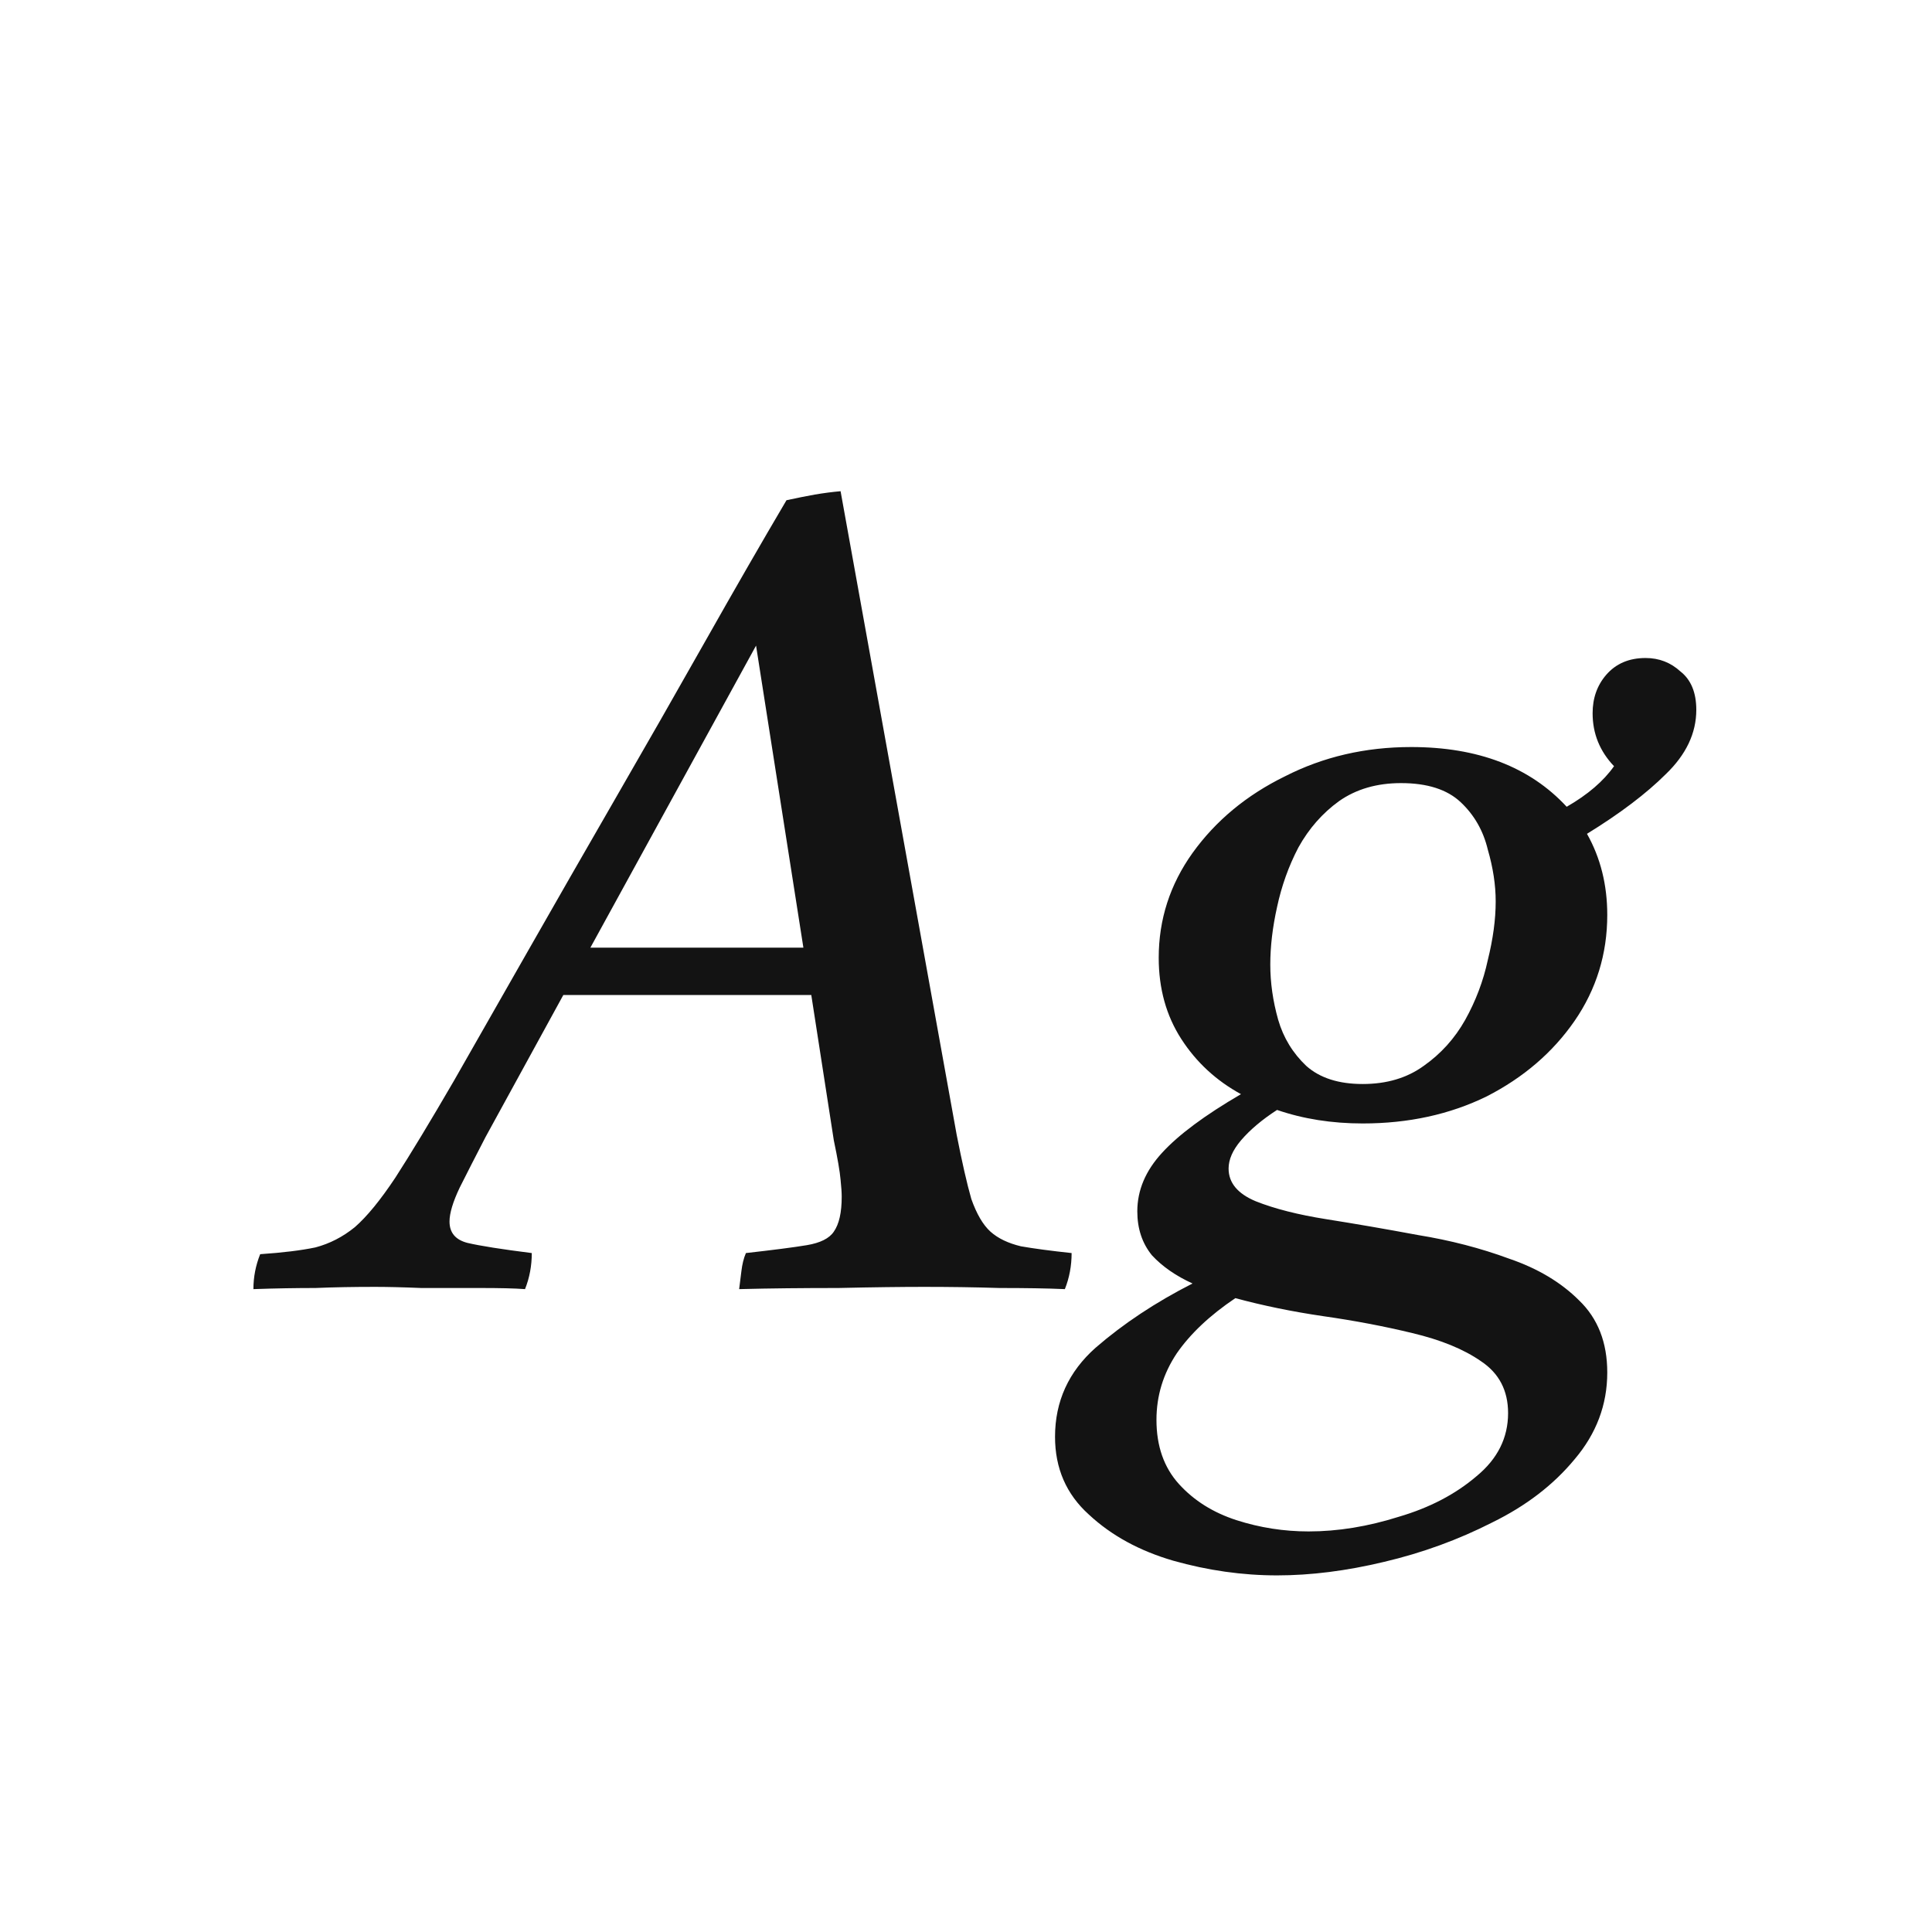 <svg width="24" height="24" viewBox="0 0 24 24" fill="none" xmlns="http://www.w3.org/2000/svg">
<path d="M10.358 14.166L10.078 12.36H6.998L6.032 14.124C5.911 14.357 5.804 14.567 5.71 14.754C5.626 14.931 5.584 15.071 5.584 15.174C5.584 15.314 5.659 15.402 5.808 15.44C5.967 15.477 6.233 15.519 6.606 15.566C6.606 15.724 6.578 15.874 6.522 16.014C6.392 16.004 6.205 16 5.962 16C5.72 16 5.477 16 5.234 16C4.992 15.99 4.8 15.986 4.66 15.986C4.399 15.986 4.152 15.99 3.918 16C3.685 16 3.428 16.004 3.148 16.014C3.148 15.864 3.176 15.72 3.232 15.58C3.512 15.561 3.741 15.533 3.918 15.496C4.096 15.449 4.259 15.365 4.408 15.244C4.558 15.113 4.726 14.908 4.912 14.628C5.099 14.338 5.342 13.937 5.64 13.424C5.902 12.966 6.205 12.434 6.55 11.828C6.896 11.221 7.26 10.586 7.642 9.924C8.025 9.261 8.398 8.608 8.762 7.964C9.126 7.32 9.462 6.736 9.77 6.214C9.901 6.186 10.018 6.162 10.12 6.144C10.232 6.125 10.34 6.111 10.442 6.102L11.884 14.096C11.95 14.432 12.01 14.698 12.066 14.894C12.132 15.08 12.211 15.216 12.304 15.3C12.398 15.384 12.524 15.444 12.682 15.482C12.841 15.51 13.051 15.538 13.312 15.566C13.312 15.724 13.284 15.874 13.228 16.014C13.004 16.004 12.734 16 12.416 16C12.099 15.99 11.786 15.986 11.478 15.986C11.208 15.986 10.853 15.99 10.414 16C9.976 16 9.565 16.004 9.182 16.014C9.192 15.939 9.201 15.864 9.21 15.79C9.22 15.706 9.238 15.631 9.266 15.566C9.602 15.528 9.854 15.496 10.022 15.468C10.19 15.44 10.302 15.384 10.358 15.3C10.424 15.206 10.456 15.062 10.456 14.866C10.456 14.819 10.452 14.749 10.442 14.656C10.433 14.553 10.405 14.39 10.358 14.166ZM7.334 11.772H9.98L9.392 8.02L7.334 11.772ZM15.864 19.57C15.434 19.57 15.005 19.509 14.576 19.388C14.156 19.266 13.806 19.075 13.526 18.814C13.246 18.562 13.106 18.24 13.106 17.848C13.106 17.409 13.274 17.04 13.61 16.742C13.955 16.443 14.356 16.177 14.814 15.944C14.608 15.85 14.44 15.734 14.31 15.594C14.188 15.444 14.128 15.262 14.128 15.048C14.128 14.786 14.23 14.544 14.436 14.32C14.641 14.096 14.968 13.853 15.416 13.592C15.108 13.424 14.86 13.195 14.674 12.906C14.487 12.616 14.394 12.28 14.394 11.898C14.394 11.422 14.534 10.988 14.814 10.596C15.103 10.194 15.486 9.877 15.962 9.644C16.438 9.401 16.96 9.28 17.53 9.28C18.36 9.28 19.004 9.527 19.462 10.022C19.723 9.872 19.919 9.704 20.05 9.518C19.872 9.331 19.784 9.112 19.784 8.86C19.784 8.673 19.84 8.514 19.952 8.384C20.073 8.244 20.236 8.174 20.442 8.174C20.61 8.174 20.754 8.23 20.876 8.342C21.006 8.444 21.072 8.603 21.072 8.818C21.072 9.107 20.946 9.373 20.694 9.616C20.451 9.858 20.124 10.106 19.714 10.358C19.882 10.656 19.966 10.992 19.966 11.366C19.966 11.851 19.83 12.29 19.56 12.682C19.289 13.074 18.925 13.386 18.468 13.62C18.01 13.844 17.497 13.956 16.928 13.956C16.545 13.956 16.19 13.9 15.864 13.788C15.677 13.909 15.528 14.035 15.416 14.166C15.313 14.287 15.262 14.404 15.262 14.516C15.262 14.693 15.374 14.828 15.598 14.922C15.831 15.015 16.125 15.09 16.48 15.146C16.834 15.202 17.212 15.267 17.614 15.342C18.015 15.407 18.393 15.505 18.748 15.636C19.102 15.757 19.392 15.93 19.616 16.154C19.849 16.378 19.966 16.676 19.966 17.05C19.966 17.451 19.83 17.81 19.56 18.128C19.298 18.445 18.958 18.706 18.538 18.912C18.118 19.126 17.67 19.29 17.194 19.402C16.727 19.514 16.284 19.57 15.864 19.57ZM15.346 16.126C15.028 16.34 14.786 16.569 14.618 16.812C14.45 17.064 14.366 17.339 14.366 17.638C14.366 17.964 14.459 18.23 14.646 18.436C14.832 18.641 15.07 18.79 15.36 18.884C15.649 18.977 15.948 19.024 16.256 19.024C16.62 19.024 16.993 18.963 17.376 18.842C17.758 18.73 18.08 18.562 18.342 18.338C18.603 18.123 18.734 17.862 18.734 17.554C18.734 17.274 18.622 17.059 18.398 16.91C18.183 16.76 17.898 16.644 17.544 16.56C17.198 16.476 16.83 16.406 16.438 16.35C16.055 16.294 15.691 16.219 15.346 16.126ZM16.928 13.466C17.226 13.466 17.478 13.391 17.684 13.242C17.898 13.092 18.071 12.901 18.202 12.668C18.332 12.434 18.426 12.187 18.482 11.926C18.547 11.664 18.58 11.422 18.58 11.198C18.58 10.992 18.547 10.778 18.482 10.554C18.426 10.32 18.314 10.124 18.146 9.966C17.978 9.807 17.73 9.728 17.404 9.728C17.105 9.728 16.848 9.802 16.634 9.952C16.428 10.101 16.26 10.292 16.13 10.526C16.008 10.759 15.92 11.006 15.864 11.268C15.808 11.52 15.78 11.758 15.78 11.982C15.78 12.206 15.812 12.434 15.878 12.668C15.943 12.892 16.06 13.083 16.228 13.242C16.396 13.391 16.629 13.466 16.928 13.466Z" fill="#131313"/>
</svg>
